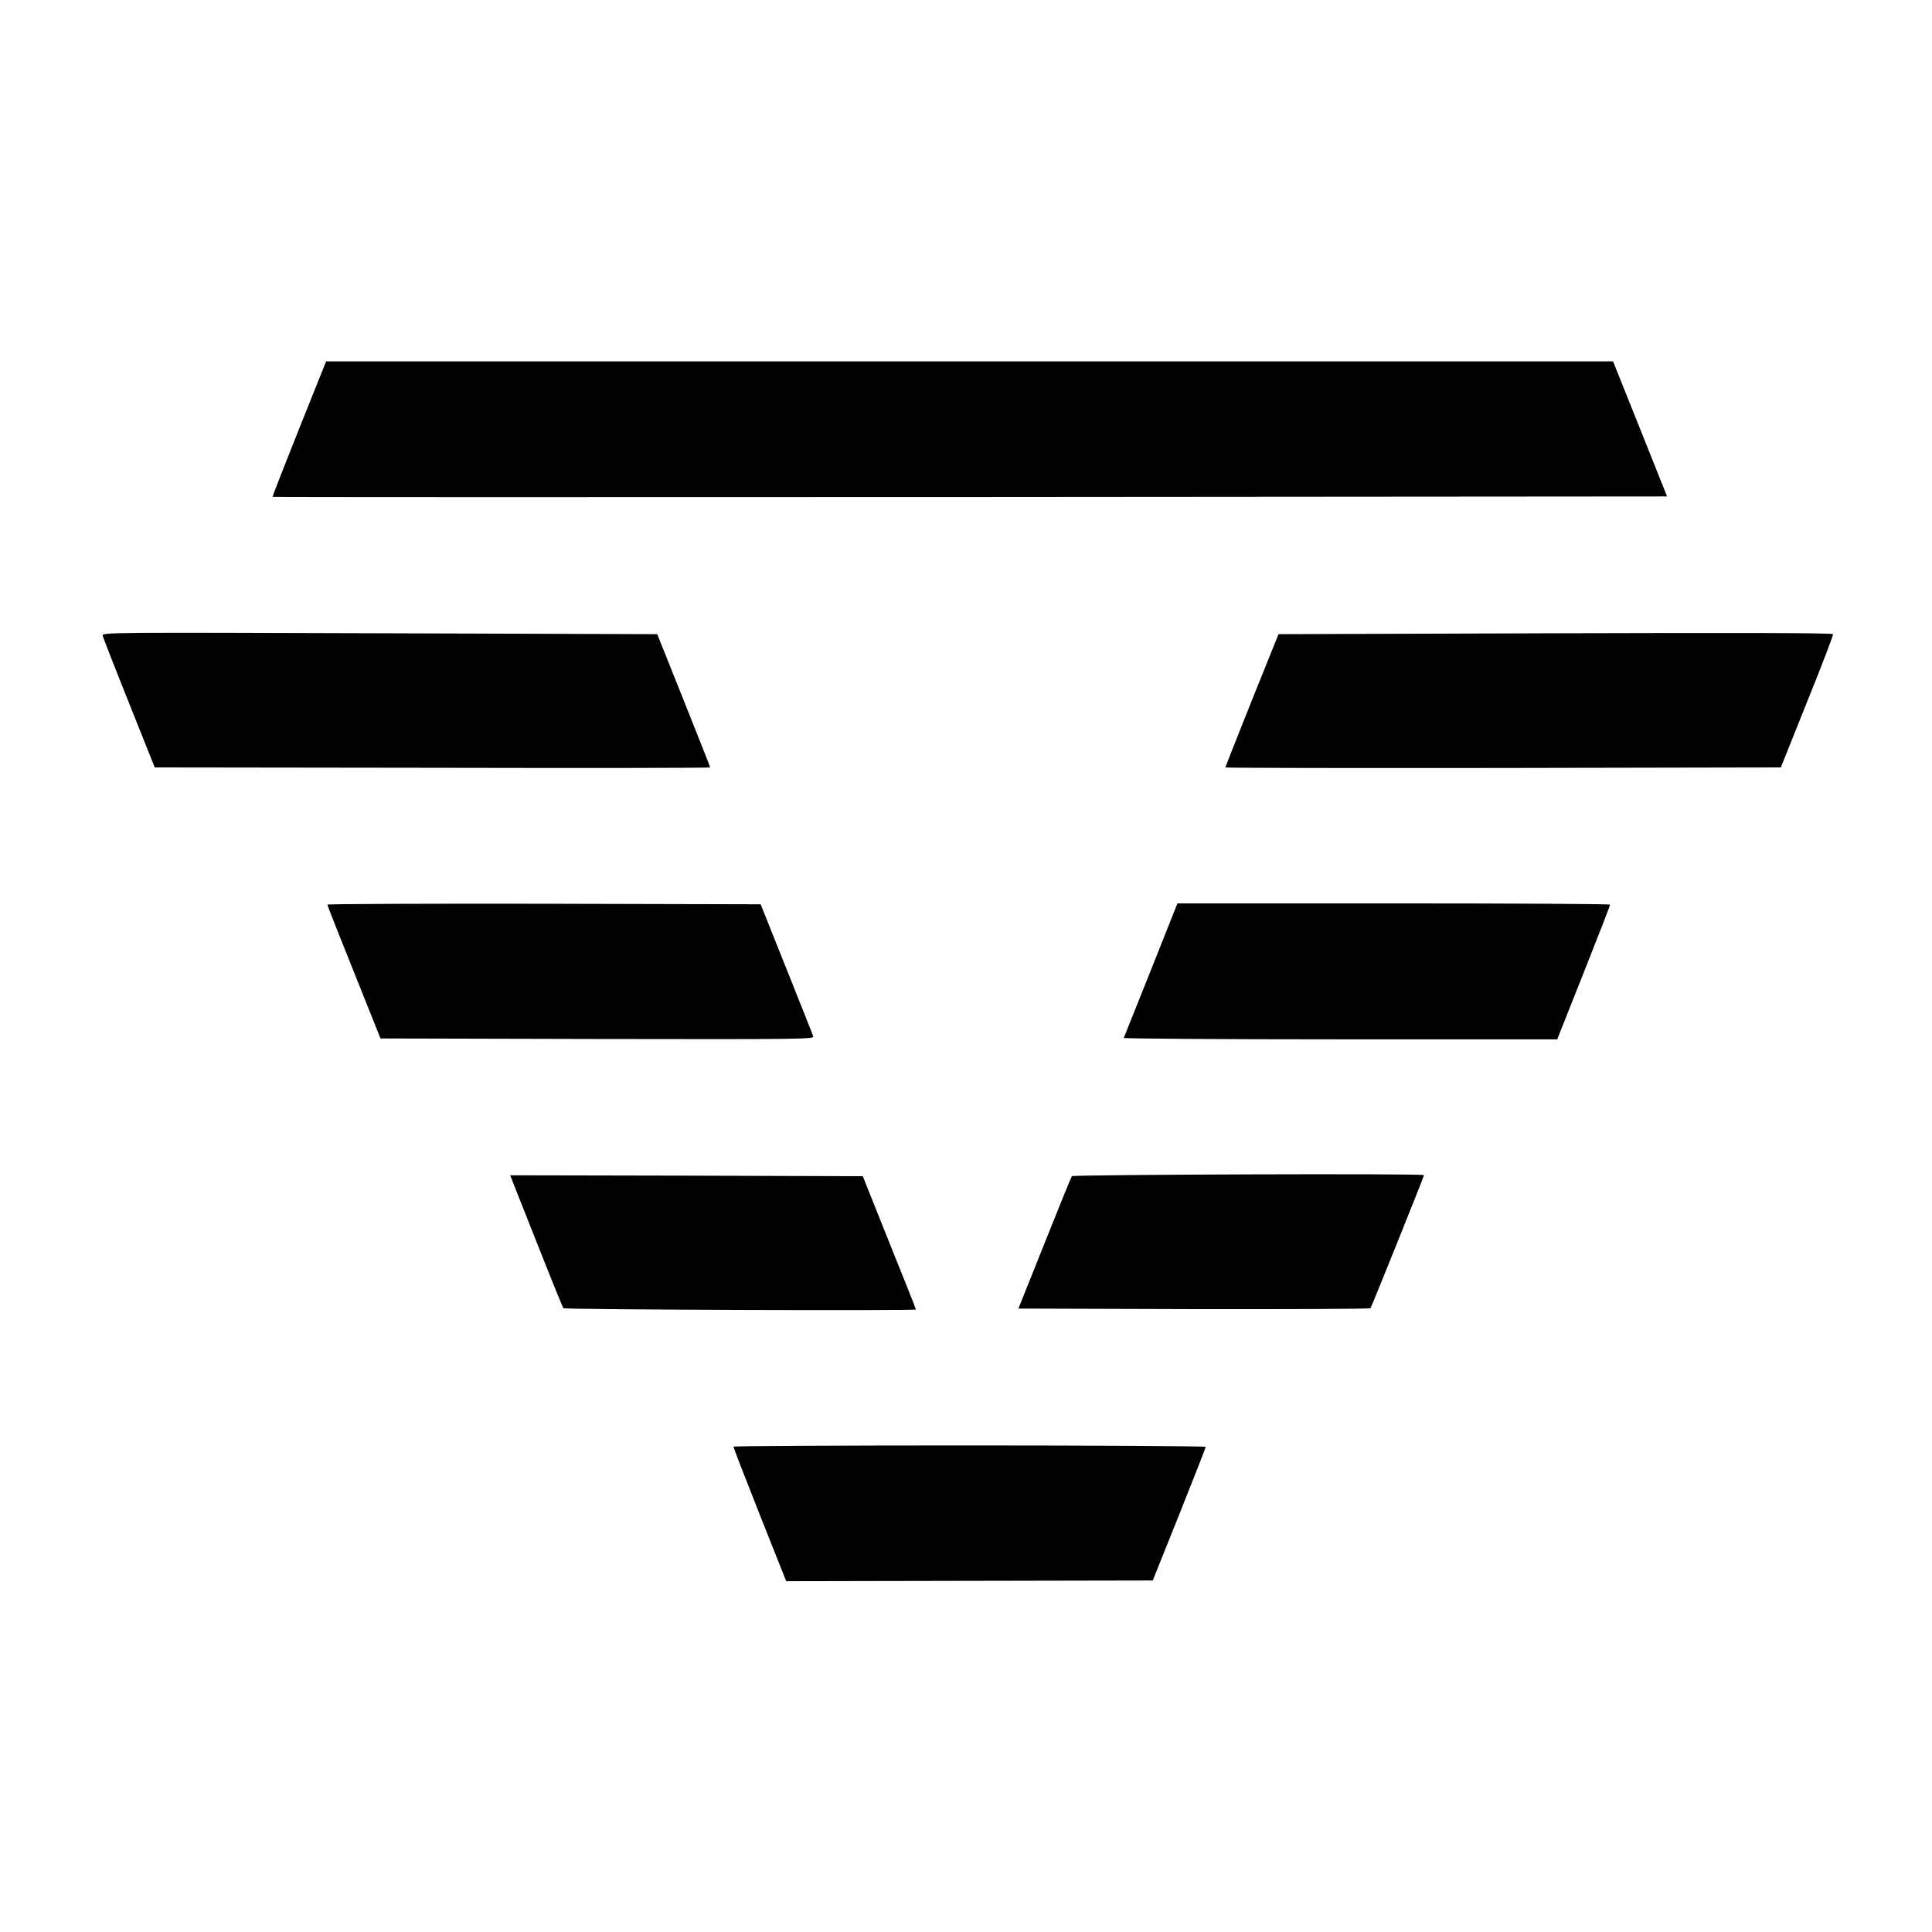 <?xml version="1.0" standalone="no"?>
<!DOCTYPE svg PUBLIC "-//W3C//DTD SVG 20010904//EN"
 "http://www.w3.org/TR/2001/REC-SVG-20010904/DTD/svg10.dtd">
<svg version="1.0" xmlns="http://www.w3.org/2000/svg"
 width="1080pt" height="1080pt" viewBox="0 0 1080 1080"
 preserveAspectRatio="xMidYMid meet">

<g transform="translate(0,1080) scale(0.1,-0.1)"
fill="#000000" stroke="none">
<path d="M1672 8403 c-83 -208 -150 -379 -148 -380 1 -2 1756 -2 3899 -1
l3896 3 -151 378 -151 377 -3597 0 -3597 0 -151 -377z"/>
<path d="M574 7246 c3 -11 69 -181 148 -378 l143 -358 1553 -2 c853 -2 1552
-1 1552 2 0 3 -67 172 -148 375 l-148 370 -1553 5 c-1526 5 -1552 5 -1547 -14z"/>
<path d="M8696 7260 l-1549 -5 -149 -370 c-81 -203 -148 -372 -148 -375 0 -3
699 -4 1552 -3 l1553 3 147 367 c82 203 147 373 145 378 -1 7 -523 8 -1551 5z"/>
<path d="M1830 5743 c0 -5 67 -174 149 -378 l148 -370 1212 -3 c1152 -2 1212
-1 1207 15 -3 10 -71 180 -150 378 l-144 360 -1211 3 c-666 1 -1211 -1 -1211
-5z"/>
<path d="M6434 5378 c-82 -204 -150 -375 -152 -380 -2 -4 542 -8 1210 -8
l1213 0 148 373 c81 204 148 375 147 380 0 4 -544 7 -1209 7 l-1209 0 -148
-372z"/>
<path d="M5992 4225 c-4 -5 -73 -174 -153 -375 l-146 -365 981 -3 c539 -1 983
1 987 5 6 7 299 735 299 744 0 10 -1962 3 -1968 -6z"/>
<path d="M2904 4098 c197 -498 240 -604 246 -611 7 -8 1970 -15 1970 -7 0 3
-67 172 -149 375 l-148 370 -985 3 -986 2 52 -132z"/>
<path d="M4100 2713 c0 -5 66 -175 147 -380 l148 -372 1025 2 1024 2 148 369
c81 203 148 373 148 378 0 4 -594 8 -1320 8 -726 0 -1320 -3 -1320 -7z"/>
</g>
</svg>

